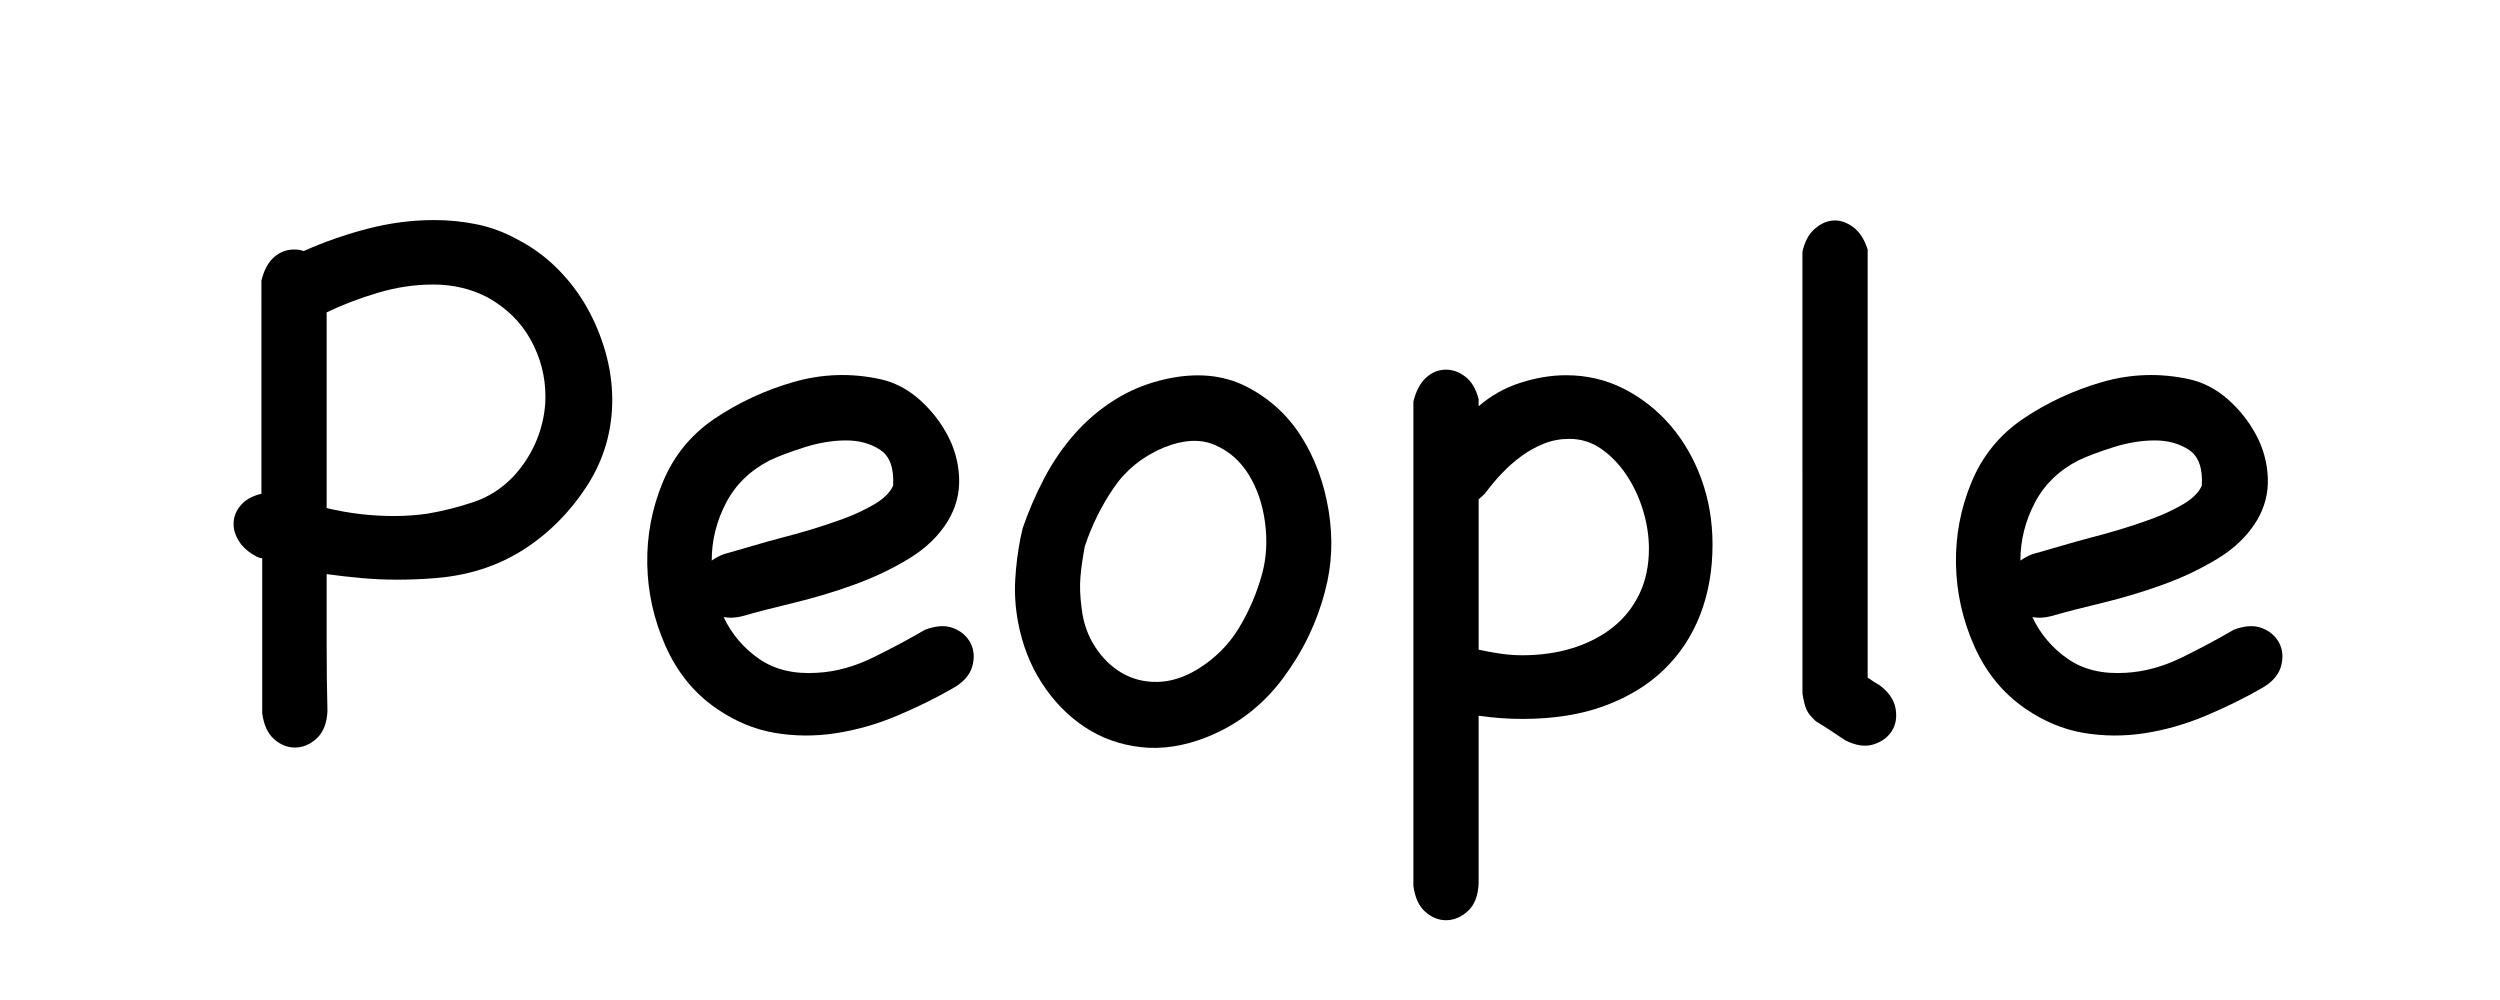 <?xml version="1.0" encoding="utf-8"?>
<!-- Generator: Adobe Illustrator 15.0.0, SVG Export Plug-In  -->
<!DOCTYPE svg PUBLIC "-//W3C//DTD SVG 1.1//EN" "http://www.w3.org/Graphics/SVG/1.1/DTD/svg11.dtd">
<svg version="1.1"
	 xmlns="http://www.w3.org/2000/svg" xmlns:xlink="http://www.w3.org/1999/xlink" xmlns:a="http://ns.adobe.com/AdobeSVGViewerExtensions/3.0/"
	 x="0px" y="0px" width="250px" height="100px" viewBox="-21.368 -11.467 250 100"
	 overflow="visible" enable-background="new -21.368 -11.467 250 100" xml:space="preserve">
<defs>
</defs>
<g>
	<path d="M6.046,14.24c0.583-0.503,1.246-0.756,1.989-0.756c0.424,0,0.742,0.053,0.955,0.159c2.015-0.901,4.137-1.644,6.364-2.228
		c2.228-0.583,4.456-0.875,6.683-0.875c1.484,0,2.93,0.147,4.336,0.438c1.405,0.292,2.771,0.81,4.097,1.552
		c1.432,0.743,2.731,1.698,3.898,2.864c1.166,1.167,2.148,2.454,2.943,3.859c0.796,1.406,1.418,2.904,1.87,4.495
		c0.45,1.591,0.676,3.183,0.676,4.773c0,3.077-0.823,5.915-2.466,8.513c-1.75,2.705-3.898,4.867-6.444,6.484
		c-2.546,1.618-5.463,2.56-8.751,2.824c-0.637,0.053-1.287,0.094-1.949,0.119c-0.664,0.027-1.287,0.04-1.87,0.04
		c-1.221,0-2.414-0.052-3.58-0.159c-1.167-0.105-2.334-0.238-3.5-0.398c0,2.018,0,4.297,0,6.843s0.026,4.827,0.08,6.842
		c-0.054,1.22-0.412,2.134-1.074,2.745c-0.664,0.609-1.392,0.914-2.188,0.914c-0.743,0-1.432-0.277-2.068-0.835
		c-0.636-0.557-1.034-1.419-1.193-2.585V44.353c-0.159,0-0.346-0.052-0.557-0.159c-0.795-0.424-1.379-0.928-1.75-1.512
		c-0.372-0.582-0.557-1.166-0.557-1.75c0-0.688,0.239-1.312,0.716-1.87c0.477-0.557,1.166-0.941,2.068-1.153V16.587
		C5.038,15.527,5.462,14.745,6.046,14.24z M27.368,18.258c-1.645-0.848-3.449-1.273-5.41-1.273c-1.857,0-3.713,0.278-5.569,0.835
		c-1.857,0.557-3.554,1.207-5.092,1.949v19.571c1.114,0.266,2.228,0.465,3.341,0.597c1.114,0.133,2.254,0.199,3.421,0.199
		c1.114,0,2.228-0.08,3.341-0.239c1.538-0.265,3.063-0.649,4.575-1.153c1.512-0.503,2.851-1.365,4.018-2.586
		c1.061-1.166,1.856-2.439,2.387-3.819c0.53-1.378,0.796-2.757,0.796-4.137c0-2.015-0.491-3.911-1.472-5.688
		C30.722,20.738,29.277,19.319,27.368,18.258z"/>
	<path d="M71.125,51.514c1.114-0.425,2.069-0.479,2.864-0.16s1.365,0.823,1.71,1.512c0.344,0.689,0.398,1.459,0.159,2.308
		s-0.863,1.565-1.87,2.147c-1.75,1.009-3.634,1.938-5.648,2.785c-2.017,0.848-4.058,1.432-6.126,1.75
		c-2.069,0.318-4.111,0.305-6.126-0.039c-2.017-0.346-3.952-1.154-5.808-2.428c-2.228-1.537-3.925-3.619-5.091-6.244
		c-1.167-2.626-1.778-5.357-1.83-8.195c-0.053-2.836,0.464-5.569,1.551-8.194c1.086-2.625,2.797-4.733,5.132-6.325
		c2.439-1.644,5.091-2.876,7.956-3.7c2.864-0.821,5.754-0.915,8.672-0.278c1.432,0.318,2.731,0.995,3.898,2.029
		c1.166,1.034,2.108,2.228,2.824,3.58s1.1,2.785,1.154,4.296c0.052,1.511-0.318,2.931-1.114,4.256
		c-0.902,1.486-2.201,2.745-3.898,3.779c-1.698,1.034-3.541,1.909-5.529,2.625c-1.989,0.717-3.978,1.312-5.967,1.791
		c-1.989,0.477-3.727,0.928-5.211,1.352c-0.636,0.16-1.247,0.188-1.83,0.08c0.795,1.697,1.975,3.09,3.54,4.177
		c1.564,1.087,3.513,1.552,5.848,1.392c1.856-0.105,3.726-0.622,5.609-1.551C67.875,53.33,69.586,52.416,71.125,51.514z
		 M55.611,34.567c-1.963,1.008-3.421,2.426-4.375,4.256c-0.955,1.83-1.432,3.752-1.432,5.768c0.371-0.266,0.768-0.478,1.193-0.637
		c0.955-0.265,1.922-0.543,2.904-0.836c0.981-0.291,1.975-0.568,2.983-0.835c0.637-0.159,1.498-0.397,2.585-0.716
		c1.087-0.318,2.214-0.689,3.381-1.113c1.166-0.424,2.228-0.916,3.183-1.473c0.955-0.557,1.591-1.18,1.909-1.87
		c0.105-1.75-0.318-2.943-1.273-3.58c-0.955-0.636-2.096-0.955-3.421-0.955c-1.327,0-2.705,0.226-4.137,0.676
		C57.679,33.706,56.512,34.143,55.611,34.567z"/>
	<path d="M80.909,41.33c0.583-1.697,1.299-3.354,2.148-4.973c0.848-1.618,1.856-3.089,3.023-4.416
		c1.166-1.325,2.506-2.466,4.018-3.421c1.512-0.955,3.195-1.643,5.052-2.068c3.075-0.688,5.768-0.45,8.075,0.716
		c2.307,1.167,4.149,2.838,5.53,5.012c1.378,2.176,2.293,4.654,2.744,7.439c0.449,2.785,0.33,5.449-0.357,7.996
		c-0.797,3.129-2.202,6.046-4.217,8.751c-2.017,2.704-4.562,4.667-7.638,5.888c-2.281,0.9-4.469,1.232-6.563,0.994
		c-2.096-0.238-3.978-0.915-5.648-2.029c-1.671-1.113-3.09-2.572-4.256-4.375c-1.167-1.803-1.963-3.846-2.387-6.127
		c-0.266-1.432-0.358-2.836-0.278-4.216c0.079-1.379,0.251-2.757,0.517-4.138L80.909,41.33z M87.115,43.159
		c-0.212,1.114-0.358,2.136-0.438,3.063s-0.04,1.977,0.12,3.143c0.159,1.432,0.609,2.719,1.352,3.858
		c0.742,1.142,1.644,2.017,2.705,2.626c1.061,0.609,2.24,0.902,3.541,0.875c1.299-0.027,2.612-0.438,3.938-1.234
		c1.75-1.06,3.143-2.438,4.177-4.137c1.034-1.696,1.816-3.526,2.348-5.489c0.424-1.591,0.517-3.288,0.277-5.092
		c-0.238-1.802-0.783-3.394-1.63-4.773c-0.849-1.378-1.989-2.373-3.421-2.983c-1.432-0.609-3.13-0.517-5.092,0.279
		c-2.122,0.902-3.793,2.255-5.012,4.057C88.758,39.155,87.804,41.091,87.115,43.159z"/>
	<path d="M121.245,26.293c0.583-0.529,1.245-0.795,1.989-0.795c0.688,0,1.338,0.239,1.949,0.716
		c0.609,0.478,1.047,1.221,1.312,2.228v0.716c1.219-1.061,2.611-1.842,4.177-2.347c1.563-0.503,3.089-0.756,4.574-0.756
		c2.069,0,3.991,0.452,5.769,1.353c1.775,0.903,3.327,2.122,4.654,3.66c1.324,1.539,2.359,3.329,3.102,5.37
		c0.742,2.042,1.114,4.23,1.114,6.563c0,2.547-0.411,4.881-1.233,7.002s-2.028,3.951-3.619,5.488
		c-1.592,1.539-3.568,2.746-5.928,3.621c-2.36,0.875-5.105,1.312-8.234,1.312c-0.742,0-1.471-0.026-2.188-0.08
		c-0.716-0.053-1.445-0.131-2.188-0.238v16.787c-0.054,1.219-0.412,2.135-1.074,2.744c-0.664,0.609-1.393,0.916-2.188,0.916
		c-0.744,0-1.433-0.279-2.068-0.836c-0.637-0.557-1.035-1.42-1.193-2.586V28.68C120.236,27.62,120.66,26.824,121.245,26.293z
		 M127.291,37.67c-0.106,0.159-0.238,0.306-0.397,0.438c-0.159,0.133-0.292,0.252-0.397,0.358v15.037
		c0.742,0.159,1.472,0.292,2.188,0.398c0.717,0.106,1.445,0.158,2.188,0.158c1.803,0,3.474-0.238,5.013-0.716
		c1.538-0.478,2.876-1.166,4.018-2.068c1.14-0.901,2.028-2.015,2.665-3.341s0.955-2.838,0.955-4.535
		c0-1.273-0.199-2.559-0.597-3.859c-0.397-1.298-0.955-2.478-1.671-3.54c-0.716-1.06-1.551-1.922-2.506-2.585
		c-0.955-0.663-2.017-0.995-3.183-0.995c-0.902,0-1.75,0.159-2.546,0.478c-0.795,0.318-1.539,0.729-2.228,1.233
		c-0.69,0.505-1.326,1.062-1.909,1.671C128.298,36.411,127.769,37.033,127.291,37.67z"/>
	<path d="M166.512,57.002c0.954,0.69,1.512,1.473,1.671,2.348c0.158,0.875,0.039,1.631-0.358,2.268s-1.008,1.086-1.829,1.352
		c-0.823,0.266-1.765,0.133-2.824-0.396c-0.479-0.318-0.955-0.637-1.433-0.955s-0.981-0.637-1.512-0.955
		c-0.478-0.424-0.796-0.822-0.954-1.193c-0.16-0.371-0.293-0.901-0.398-1.592V13.723c0.211-1.007,0.623-1.776,1.233-2.308
		c0.608-0.529,1.245-0.808,1.909-0.835c0.662-0.026,1.312,0.199,1.949,0.676c0.637,0.477,1.113,1.221,1.432,2.228v42.803
		c0.16,0.106,0.331,0.226,0.518,0.357C166.101,56.777,166.3,56.896,166.512,57.002z"/>
	<path d="M201.996,51.514c1.113-0.425,2.068-0.479,2.865-0.16c0.795,0.318,1.363,0.823,1.709,1.512
		c0.346,0.689,0.398,1.459,0.16,2.308s-0.863,1.565-1.869,2.147c-1.752,1.009-3.635,1.938-5.65,2.785s-4.057,1.432-6.125,1.75
		s-4.111,0.305-6.127-0.039c-2.016-0.346-3.951-1.154-5.807-2.428c-2.229-1.537-3.926-3.619-5.092-6.244
		c-1.168-2.626-1.777-5.357-1.83-8.195c-0.053-2.836,0.464-5.569,1.551-8.194s2.798-4.733,5.133-6.325
		c2.438-1.644,5.092-2.876,7.955-3.7c2.863-0.821,5.754-0.915,8.672-0.278c1.432,0.318,2.73,0.995,3.898,2.029
		c1.166,1.034,2.107,2.228,2.824,3.58s1.1,2.785,1.154,4.296c0.051,1.511-0.318,2.931-1.115,4.256
		c-0.902,1.486-2.201,2.745-3.898,3.779s-3.539,1.909-5.529,2.625c-1.988,0.717-3.977,1.312-5.967,1.791
		c-1.988,0.477-3.727,0.928-5.211,1.352c-0.637,0.16-1.246,0.188-1.83,0.08c0.797,1.697,1.977,3.09,3.541,4.177
		s3.514,1.552,5.848,1.392c1.855-0.105,3.727-0.622,5.609-1.551C198.746,53.33,200.457,52.416,201.996,51.514z M186.482,34.567
		c-1.963,1.008-3.422,2.426-4.375,4.256c-0.955,1.83-1.434,3.752-1.434,5.768c0.371-0.266,0.77-0.478,1.193-0.637
		c0.955-0.265,1.922-0.543,2.904-0.836c0.98-0.291,1.977-0.568,2.984-0.835c0.637-0.159,1.498-0.397,2.586-0.716
		c1.086-0.318,2.213-0.689,3.381-1.113c1.166-0.424,2.227-0.916,3.182-1.473s1.592-1.18,1.91-1.87
		c0.105-1.75-0.318-2.943-1.273-3.58c-0.955-0.636-2.096-0.955-3.422-0.955s-2.703,0.226-4.137,0.676
		C188.55,33.706,187.382,34.143,186.482,34.567z"/>
</g>
</svg>
